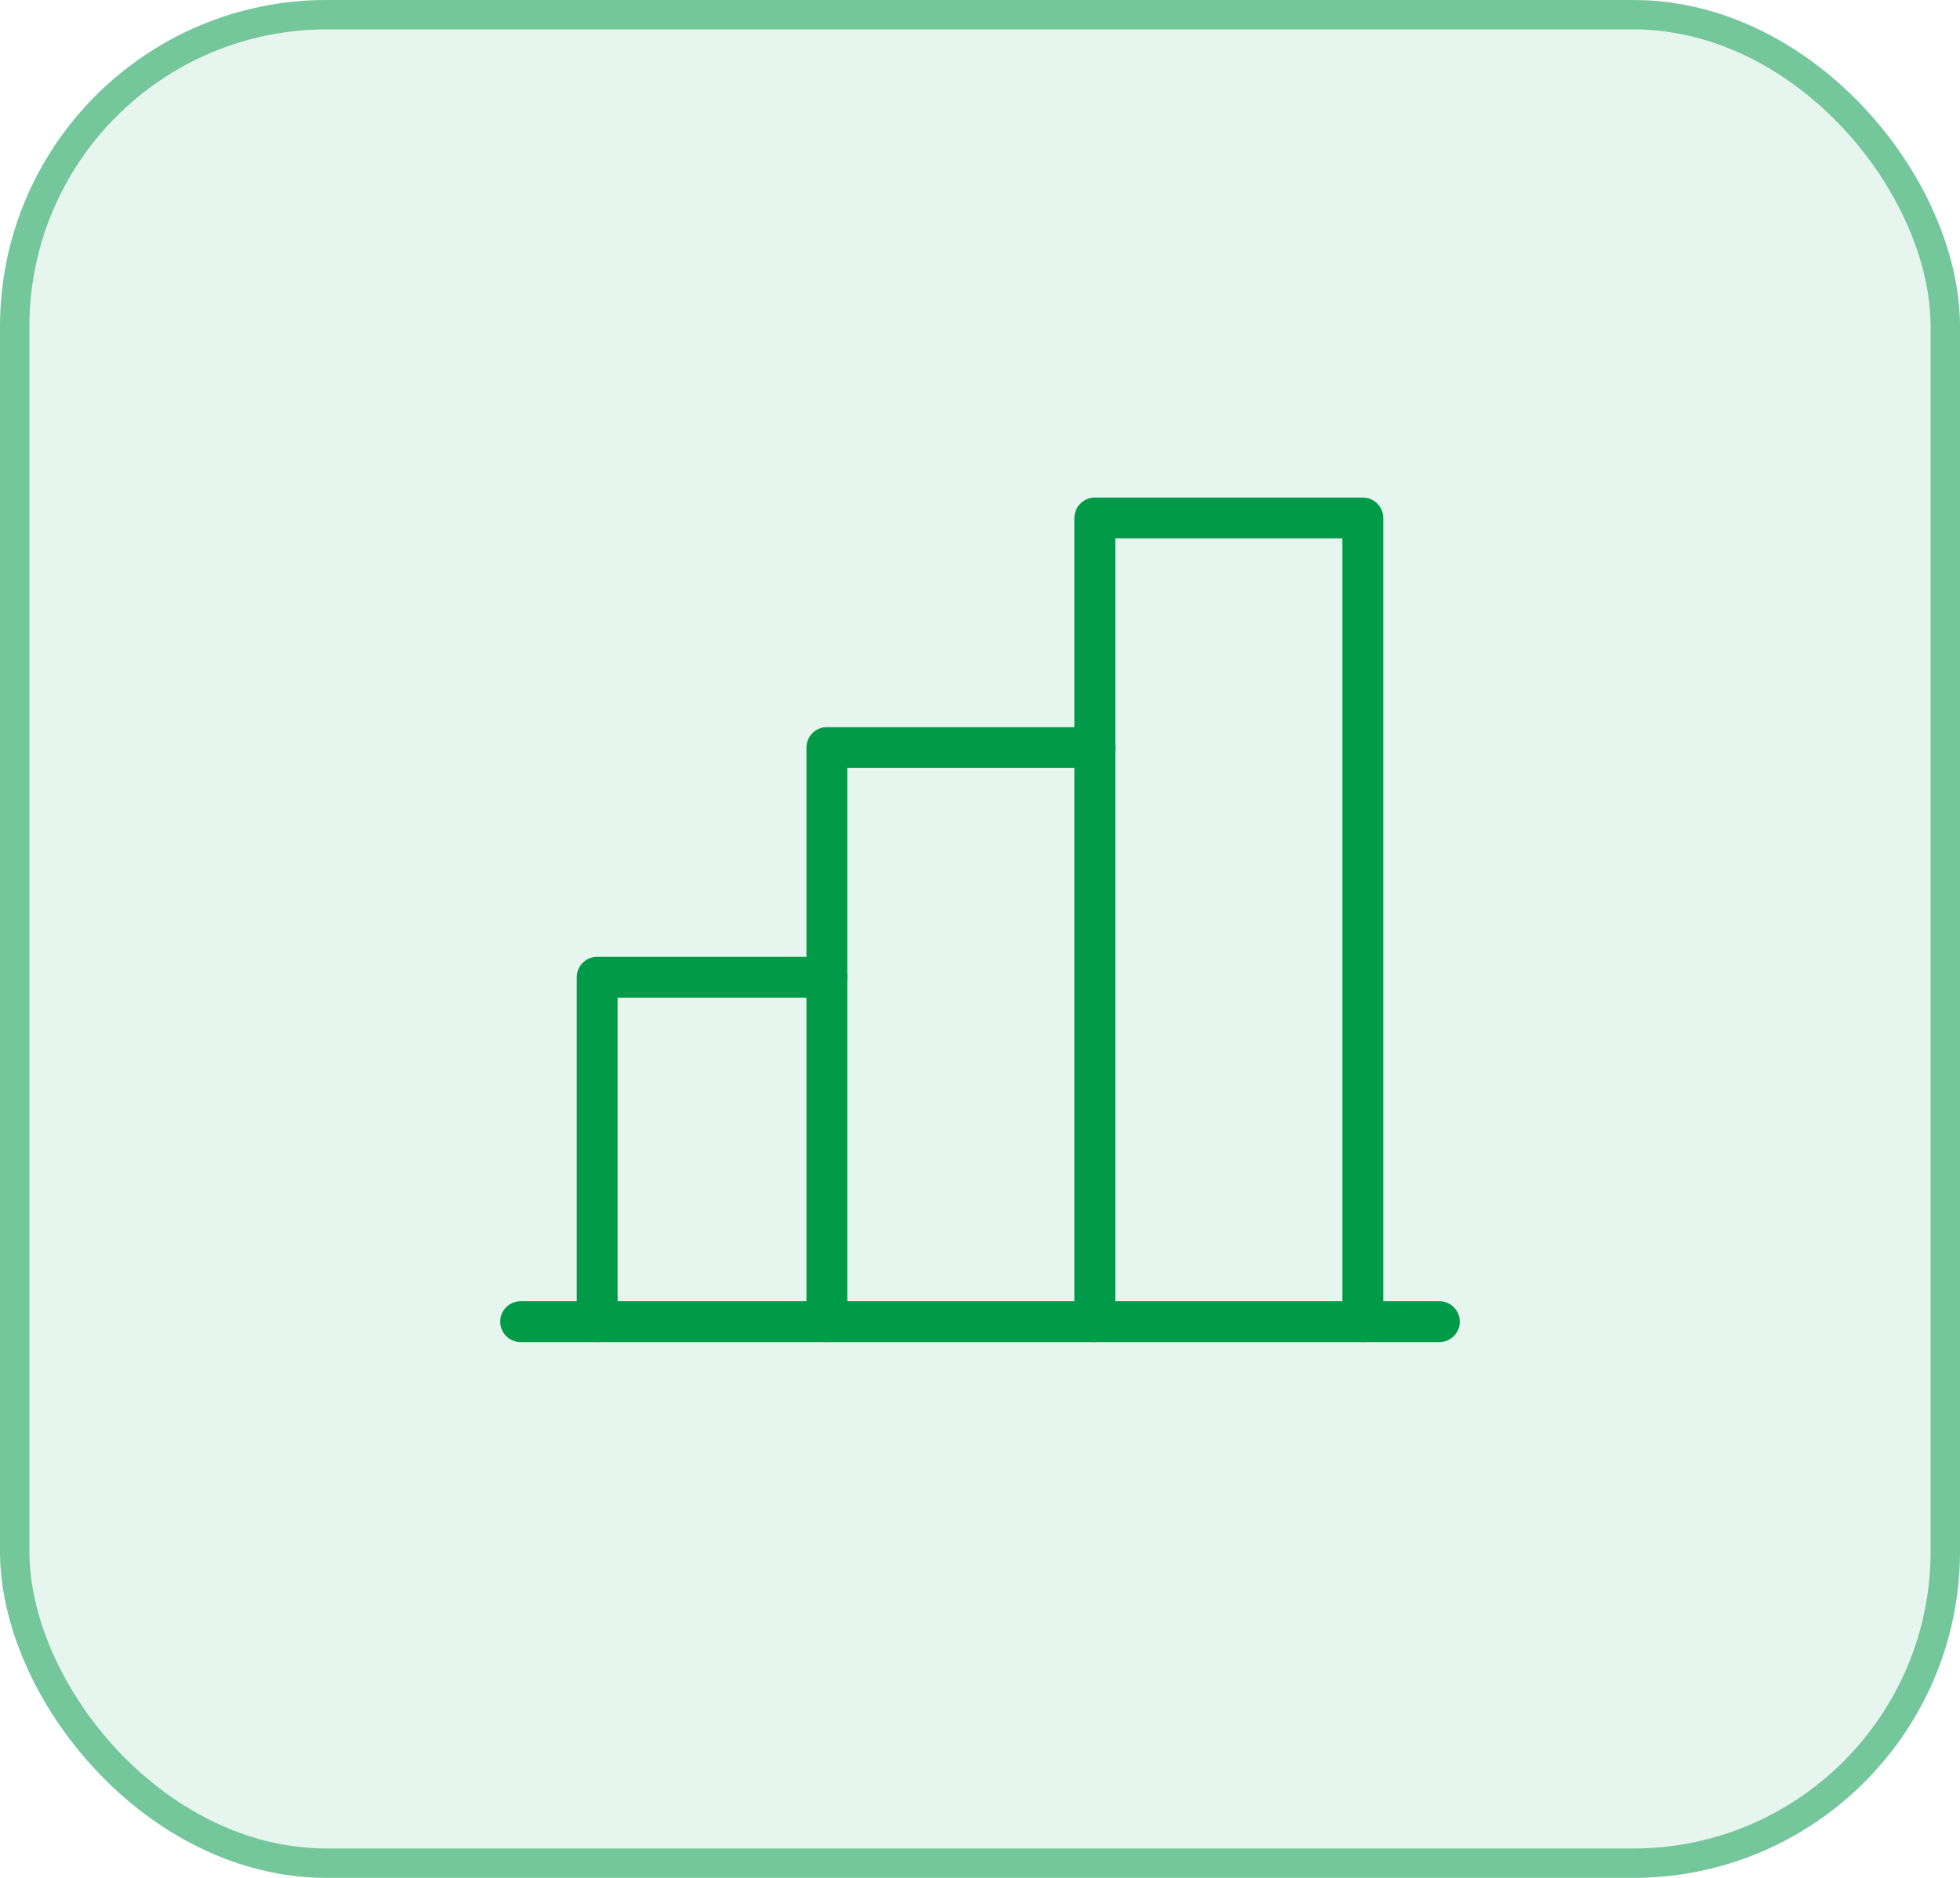 <svg width="48" height="46" viewBox="0 0 48 46" fill="none" xmlns="http://www.w3.org/2000/svg">
<rect width="48" height="46" rx="8" fill="#009A49" fill-opacity="0.1"/>
<rect x="0.36" y="0.36" width="47.28" height="45.28" rx="7.64" stroke="#009A49" stroke-opacity="0.5" stroke-width="0.72"/>
<g clip-path="url(#clip0_2_516)">
<path d="M14.625 32.375V23.938H20.25" stroke="#009A49" stroke-linecap="round" stroke-linejoin="round"/>
<path d="M35.25 32.375H12.75" stroke="#009A49" stroke-linecap="round" stroke-linejoin="round"/>
<path d="M20.25 32.375V18.312H26.812" stroke="#009A49" stroke-linecap="round" stroke-linejoin="round"/>
<path d="M26.812 32.375V12.688H33.375V32.375" stroke="#009A49" stroke-linecap="round" stroke-linejoin="round"/>
</g>
<defs>
<clipPath id="clip0_2_516">
<rect width="30" height="30" fill="white" transform="translate(9 8)"/>
</clipPath>
</defs>
</svg>
